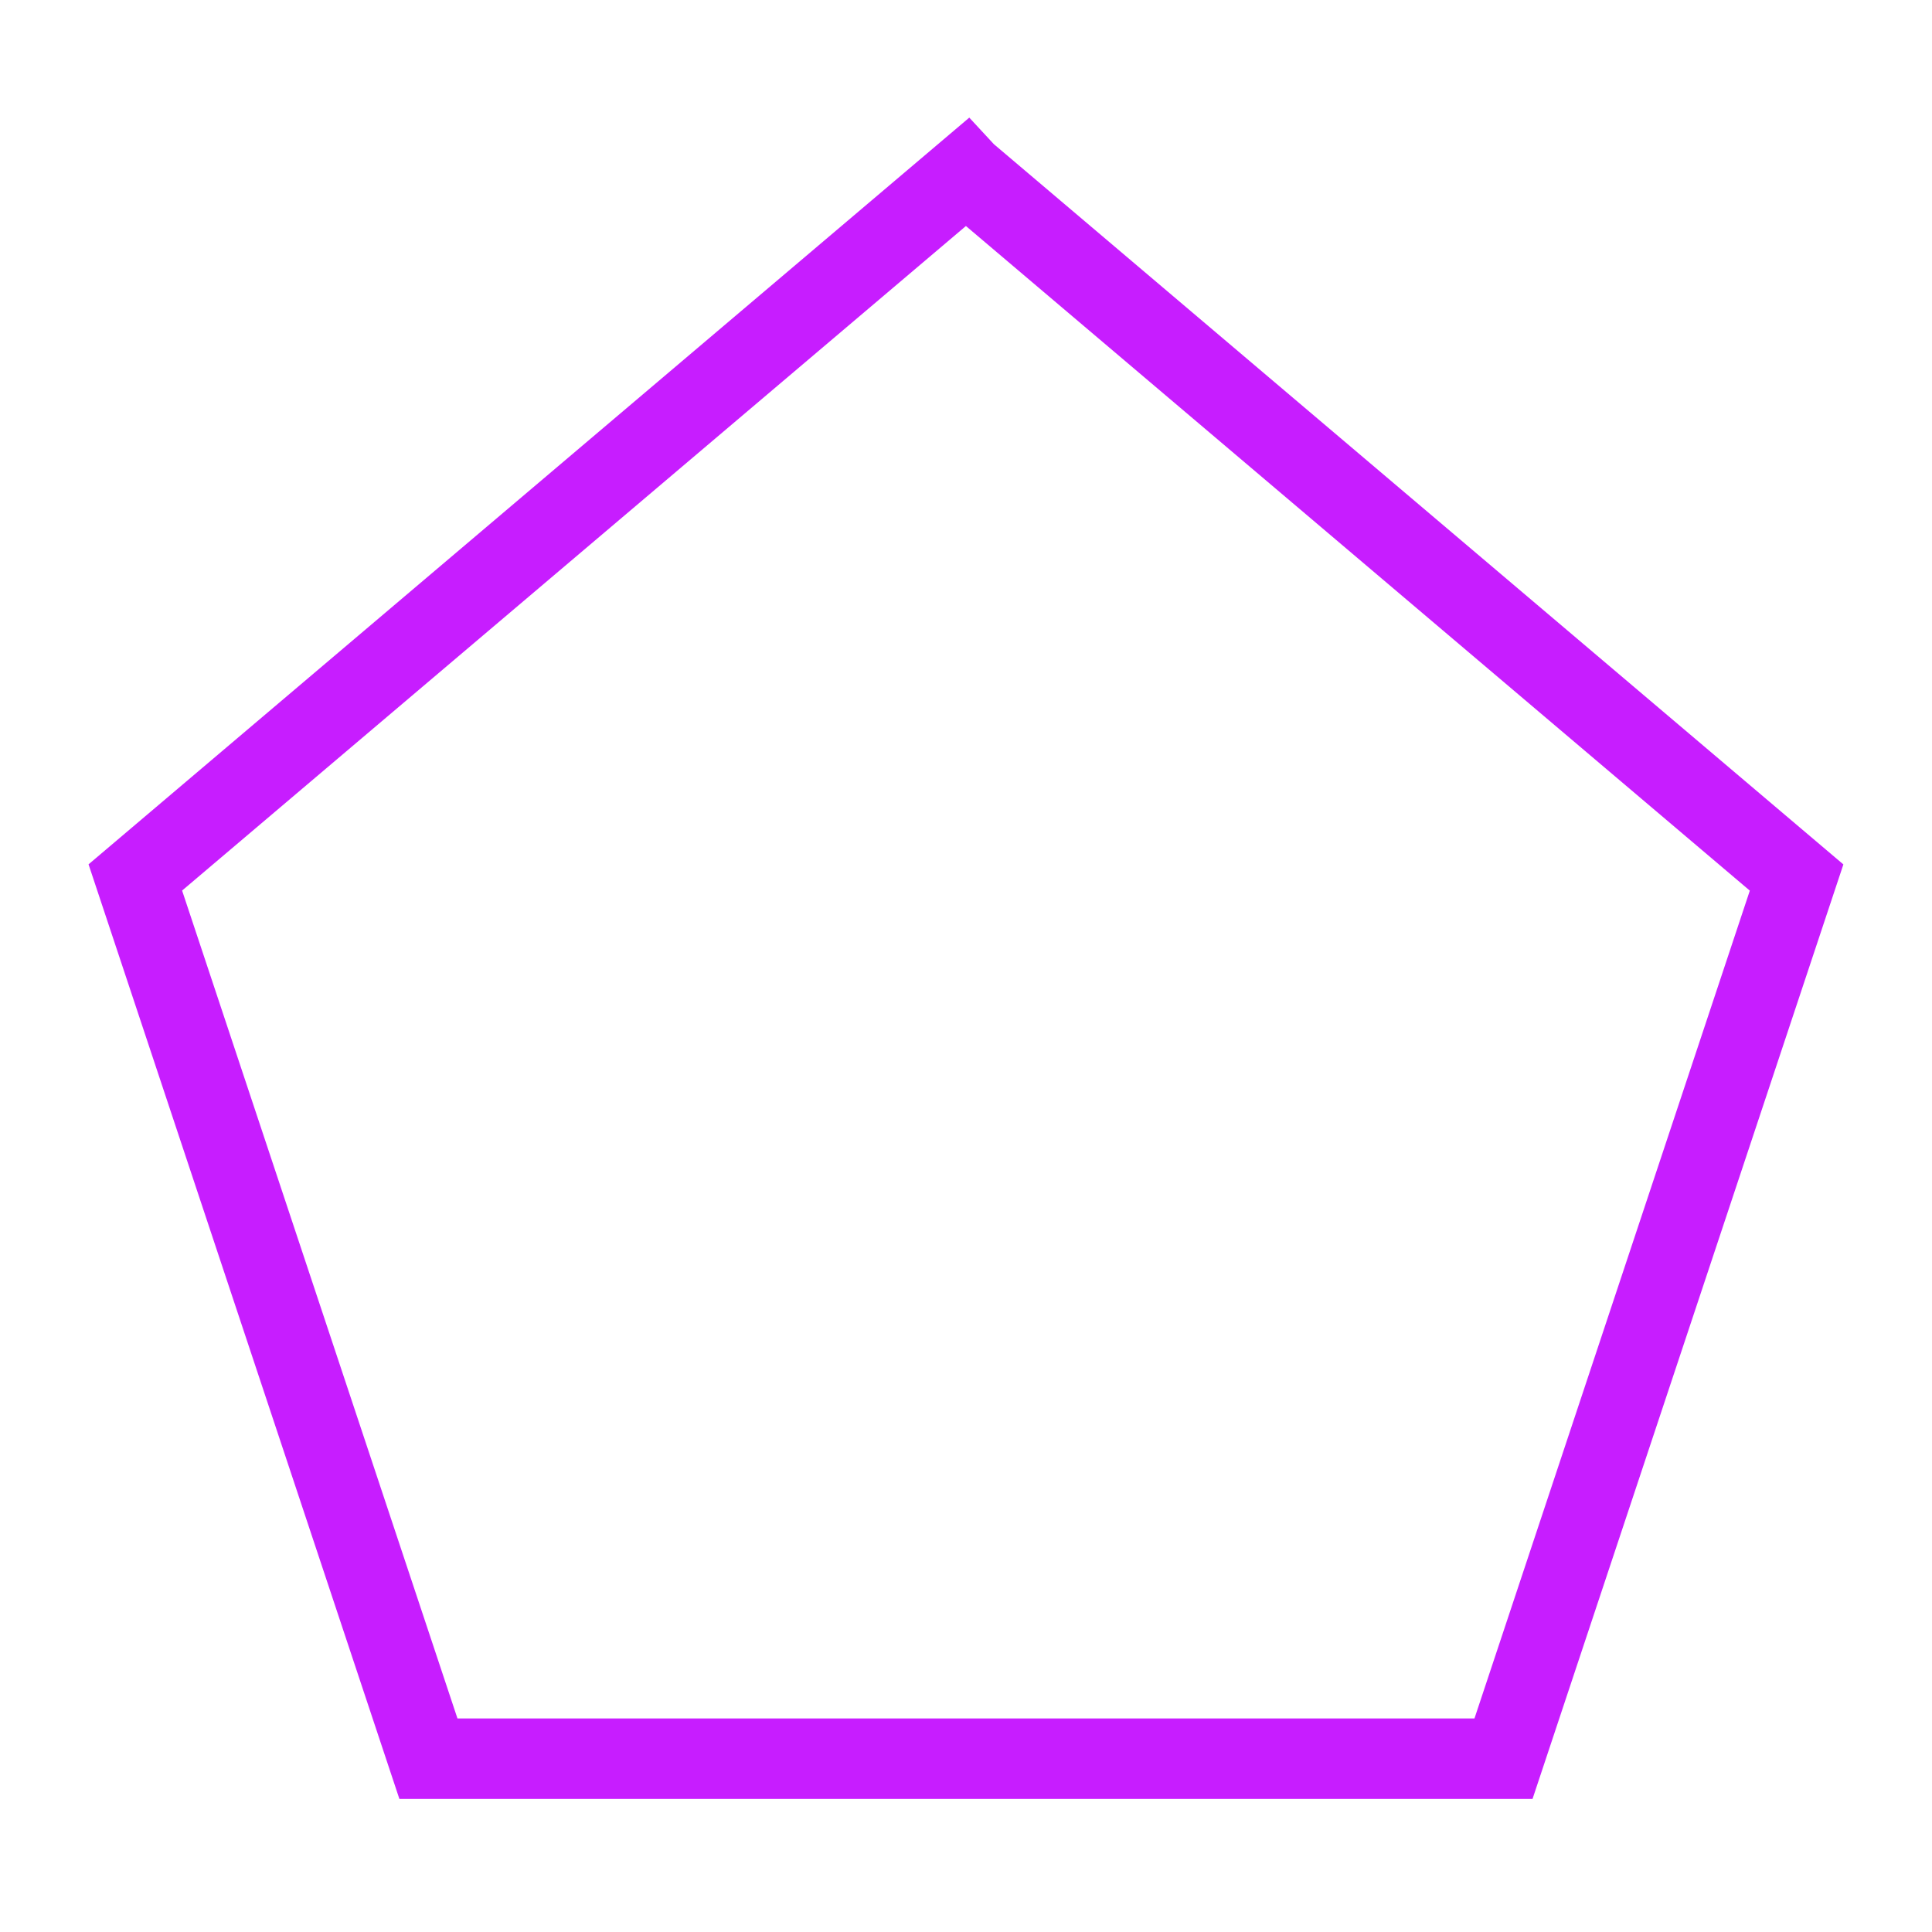 <svg xmlns="http://www.w3.org/2000/svg" fill="none" viewBox="-0.5 -0.5 24 24" id="Pentagon--Streamline-Sharp-Neon">
  <desc>
    Pentagon Streamline Icon: https://streamlinehq.com
  </desc>
  <g id="pentagon--pentagon-design-geometric-shape-shapes-shape">
    <path id="Polygon 6" stroke="#c71dff" d="m11.5 1.653 10.318 8.748 -3.641 10.946 -13.355 0 -3.641 -10.947 10.318 -8.748Z" stroke-width="1"></path>
  </g>
</svg>